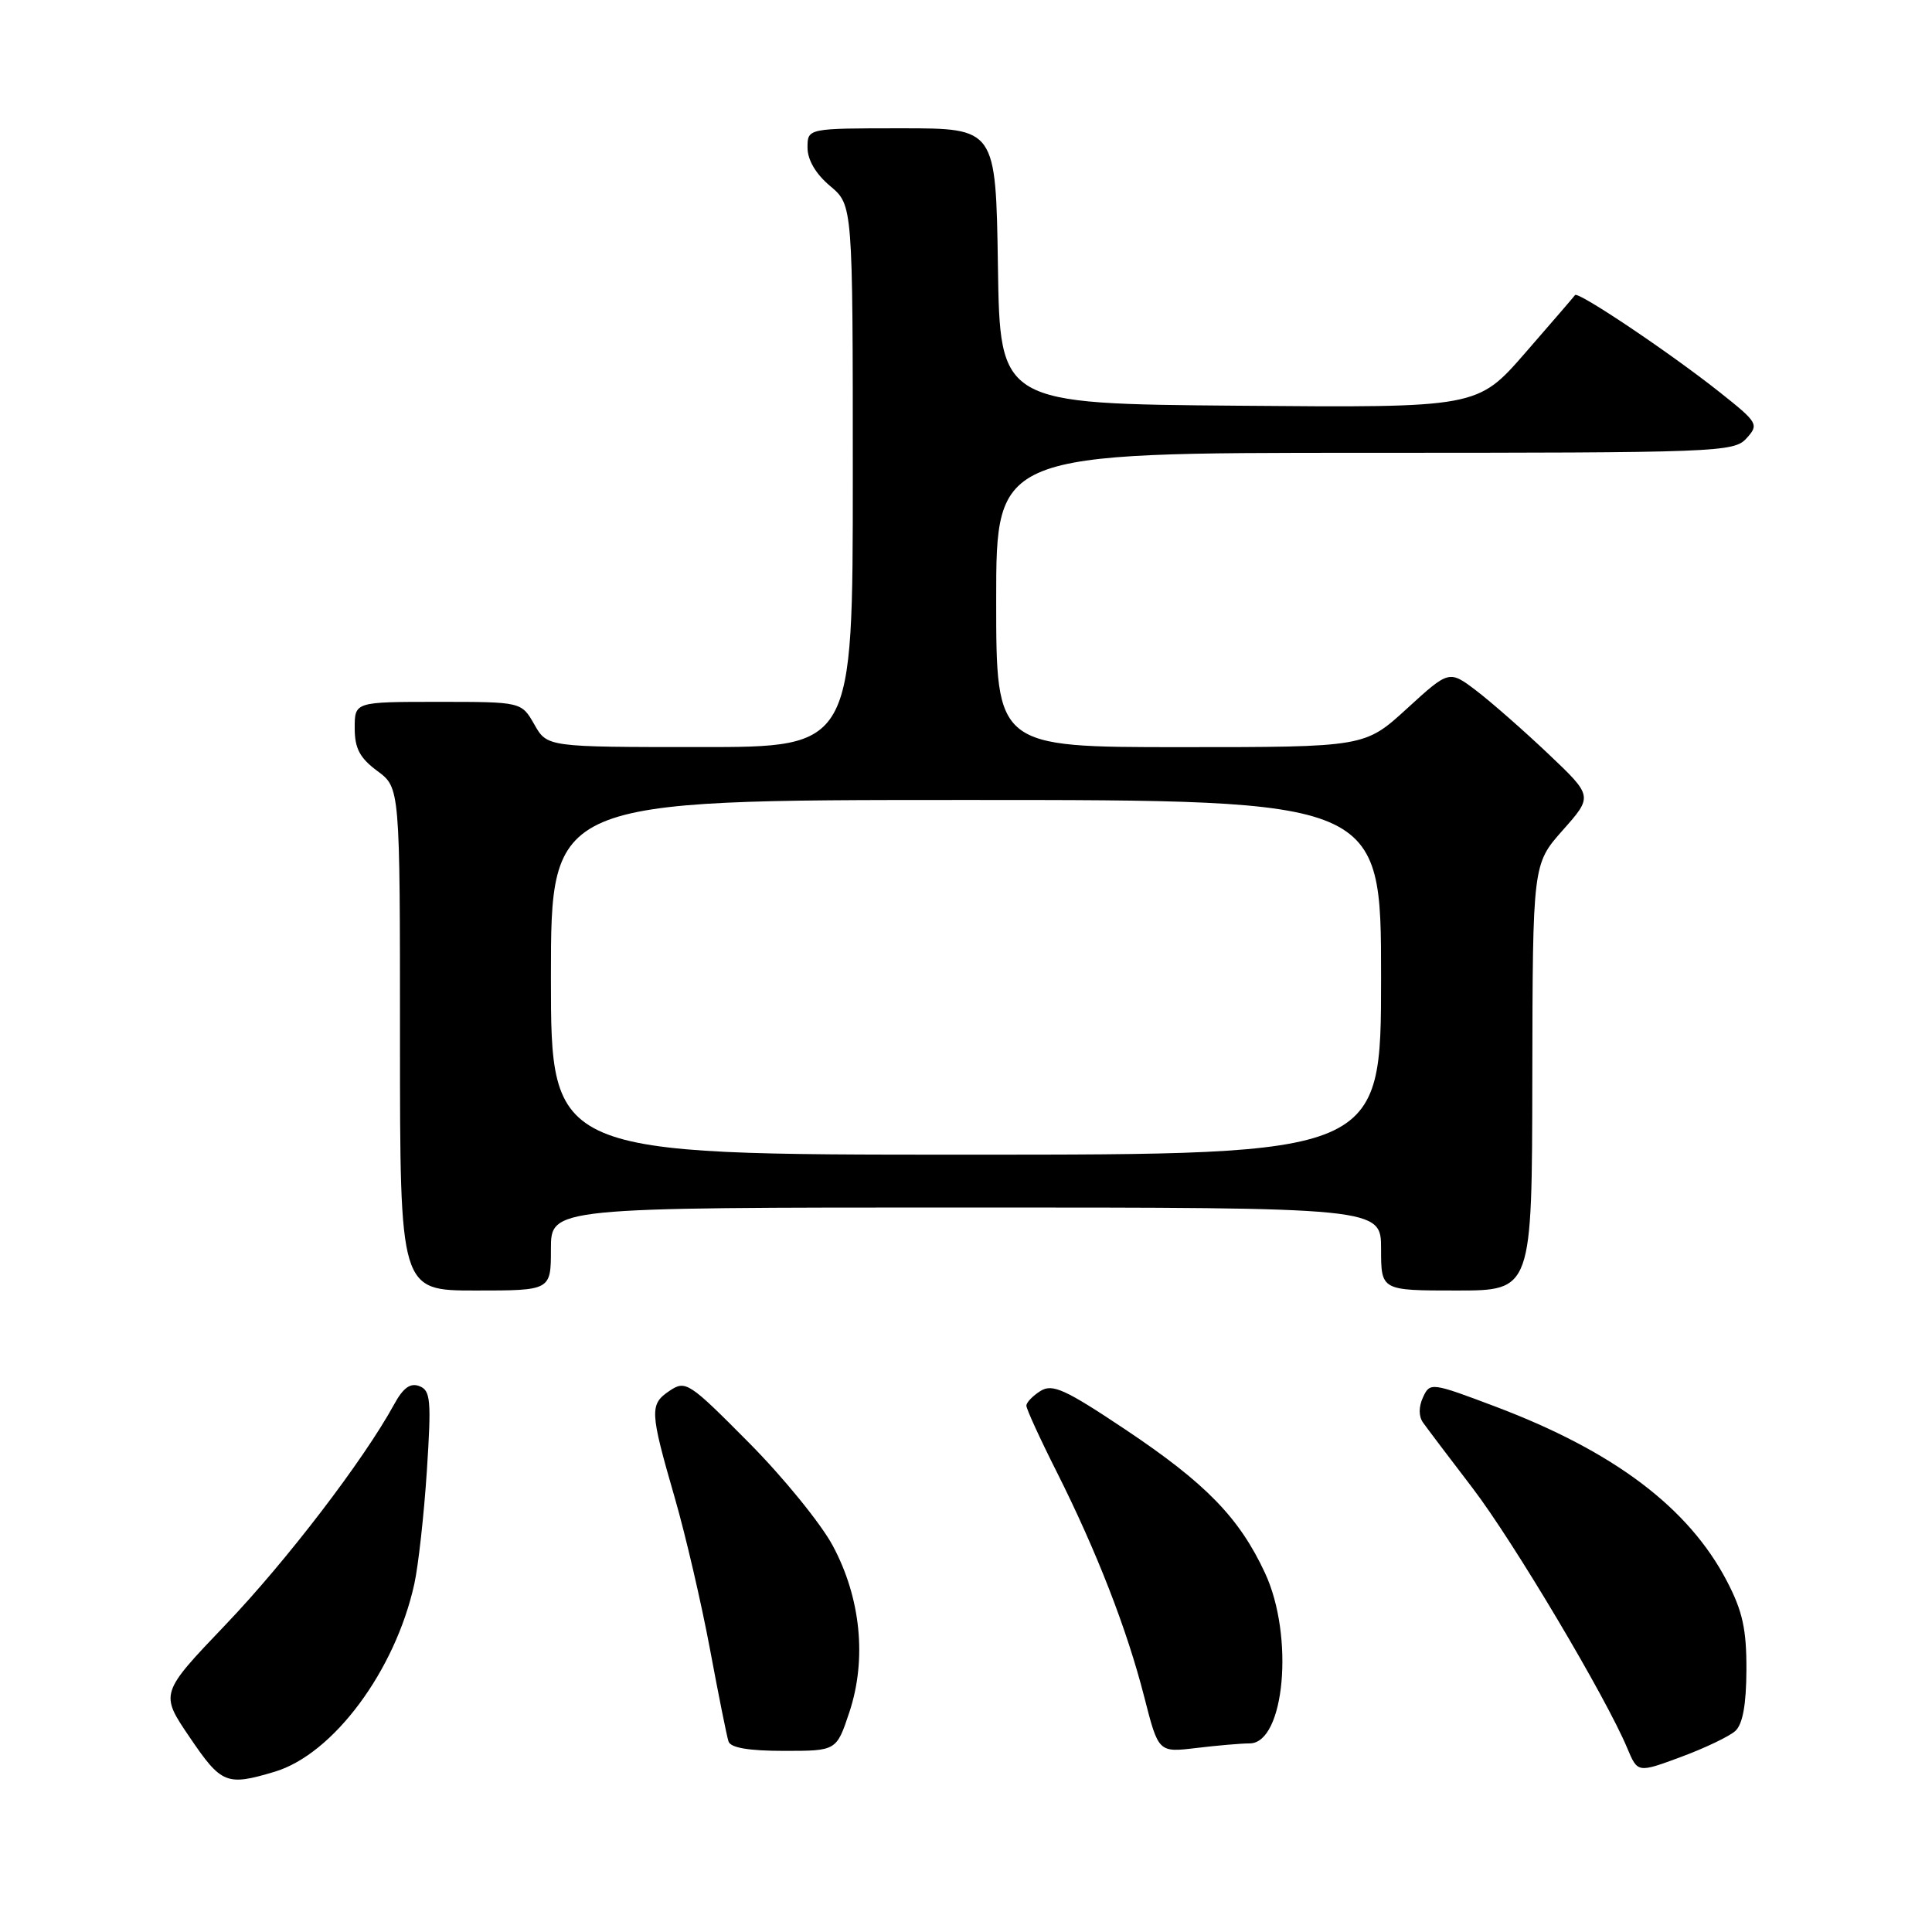 <?xml version="1.0" encoding="UTF-8" standalone="no"?>
<!DOCTYPE svg PUBLIC "-//W3C//DTD SVG 1.1//EN" "http://www.w3.org/Graphics/SVG/1.1/DTD/svg11.dtd" >
<svg xmlns="http://www.w3.org/2000/svg" xmlns:xlink="http://www.w3.org/1999/xlink" version="1.1" viewBox="0 0 256 256">
 <g >
 <path fill="currentColor"
d=" M 36.38 234.77 C 44.14 232.45 52.36 221.41 54.90 209.88 C 55.43 207.47 56.18 200.73 56.56 194.91 C 57.17 185.51 57.06 184.24 55.57 183.67 C 54.37 183.20 53.41 183.90 52.20 186.13 C 48.16 193.50 37.99 206.80 29.91 215.26 C 21.19 224.39 21.19 224.39 25.13 230.19 C 29.34 236.40 30.02 236.67 36.38 234.77 Z  M 229.94 229.36 C 230.92 228.46 231.39 225.87 231.41 221.27 C 231.43 215.89 230.90 213.48 228.82 209.50 C 223.74 199.77 213.86 192.32 198.18 186.39 C 189.65 183.17 189.48 183.15 188.56 185.14 C 187.97 186.41 187.97 187.67 188.56 188.50 C 189.08 189.23 192.02 193.13 195.11 197.16 C 200.52 204.24 212.79 224.86 215.62 231.64 C 217.00 234.93 217.00 234.93 222.75 232.80 C 225.91 231.63 229.15 230.08 229.94 229.36 Z  M 112.55 226.86 C 114.87 219.85 114.07 211.76 110.35 204.82 C 108.78 201.89 103.78 195.74 99.22 191.15 C 91.28 183.14 90.85 182.86 88.72 184.29 C 86.05 186.09 86.09 186.98 89.42 198.50 C 90.85 203.45 92.94 212.45 94.07 218.50 C 95.20 224.55 96.30 230.06 96.53 230.75 C 96.80 231.59 99.21 232.00 103.89 232.00 C 110.84 232.00 110.84 232.00 112.55 226.86 Z  M 165.59 231.01 C 170.23 230.99 171.51 216.78 167.62 208.43 C 164.21 201.10 159.78 196.55 149.15 189.44 C 141.13 184.08 139.46 183.32 137.87 184.31 C 136.84 184.96 136.00 185.83 136.00 186.26 C 136.00 186.69 137.80 190.63 140.01 195.01 C 145.33 205.60 149.33 215.88 151.62 224.86 C 153.50 232.22 153.50 232.22 158.50 231.62 C 161.25 231.29 164.44 231.01 165.59 231.01 Z  M 73.00 165.50 C 73.00 160.00 73.00 160.00 128.00 160.00 C 183.00 160.00 183.00 160.00 183.00 165.50 C 183.00 171.00 183.00 171.00 193.00 171.00 C 203.00 171.00 203.00 171.00 203.04 142.75 C 203.09 114.50 203.09 114.50 207.08 110.00 C 211.07 105.50 211.07 105.50 205.18 99.91 C 201.94 96.84 197.66 93.08 195.66 91.55 C 192.02 88.78 192.02 88.78 186.43 93.89 C 180.84 99.00 180.84 99.00 156.42 99.00 C 132.00 99.00 132.00 99.00 132.00 79.50 C 132.00 60.00 132.00 60.00 180.85 60.00 C 227.70 60.00 229.76 59.92 231.42 58.08 C 233.09 56.24 232.96 56.01 227.83 51.94 C 221.26 46.73 209.07 38.55 208.70 39.10 C 208.55 39.32 205.57 42.77 202.10 46.76 C 195.77 54.03 195.77 54.03 164.13 53.76 C 132.50 53.50 132.50 53.50 132.23 35.25 C 131.95 17.00 131.95 17.00 119.48 17.00 C 107.00 17.00 107.00 17.00 107.00 19.56 C 107.00 21.19 108.10 23.06 110.00 24.65 C 113.00 27.18 113.00 27.18 113.00 63.09 C 113.00 99.00 113.00 99.00 92.75 98.99 C 72.50 98.99 72.50 98.99 70.80 95.99 C 69.09 93.00 69.09 93.00 58.05 93.00 C 47.00 93.00 47.00 93.00 47.00 96.47 C 47.00 99.17 47.67 100.43 50.00 102.16 C 53.00 104.38 53.00 104.38 53.00 137.69 C 53.00 171.00 53.00 171.00 63.00 171.00 C 73.00 171.00 73.00 171.00 73.00 165.50 Z  M 73.00 129.50 C 73.00 106.00 73.00 106.00 128.00 106.00 C 183.00 106.00 183.00 106.00 183.00 129.50 C 183.00 153.00 183.00 153.00 128.00 153.00 C 73.00 153.00 73.00 153.00 73.00 129.50 Z "/>
</g>
</svg>
